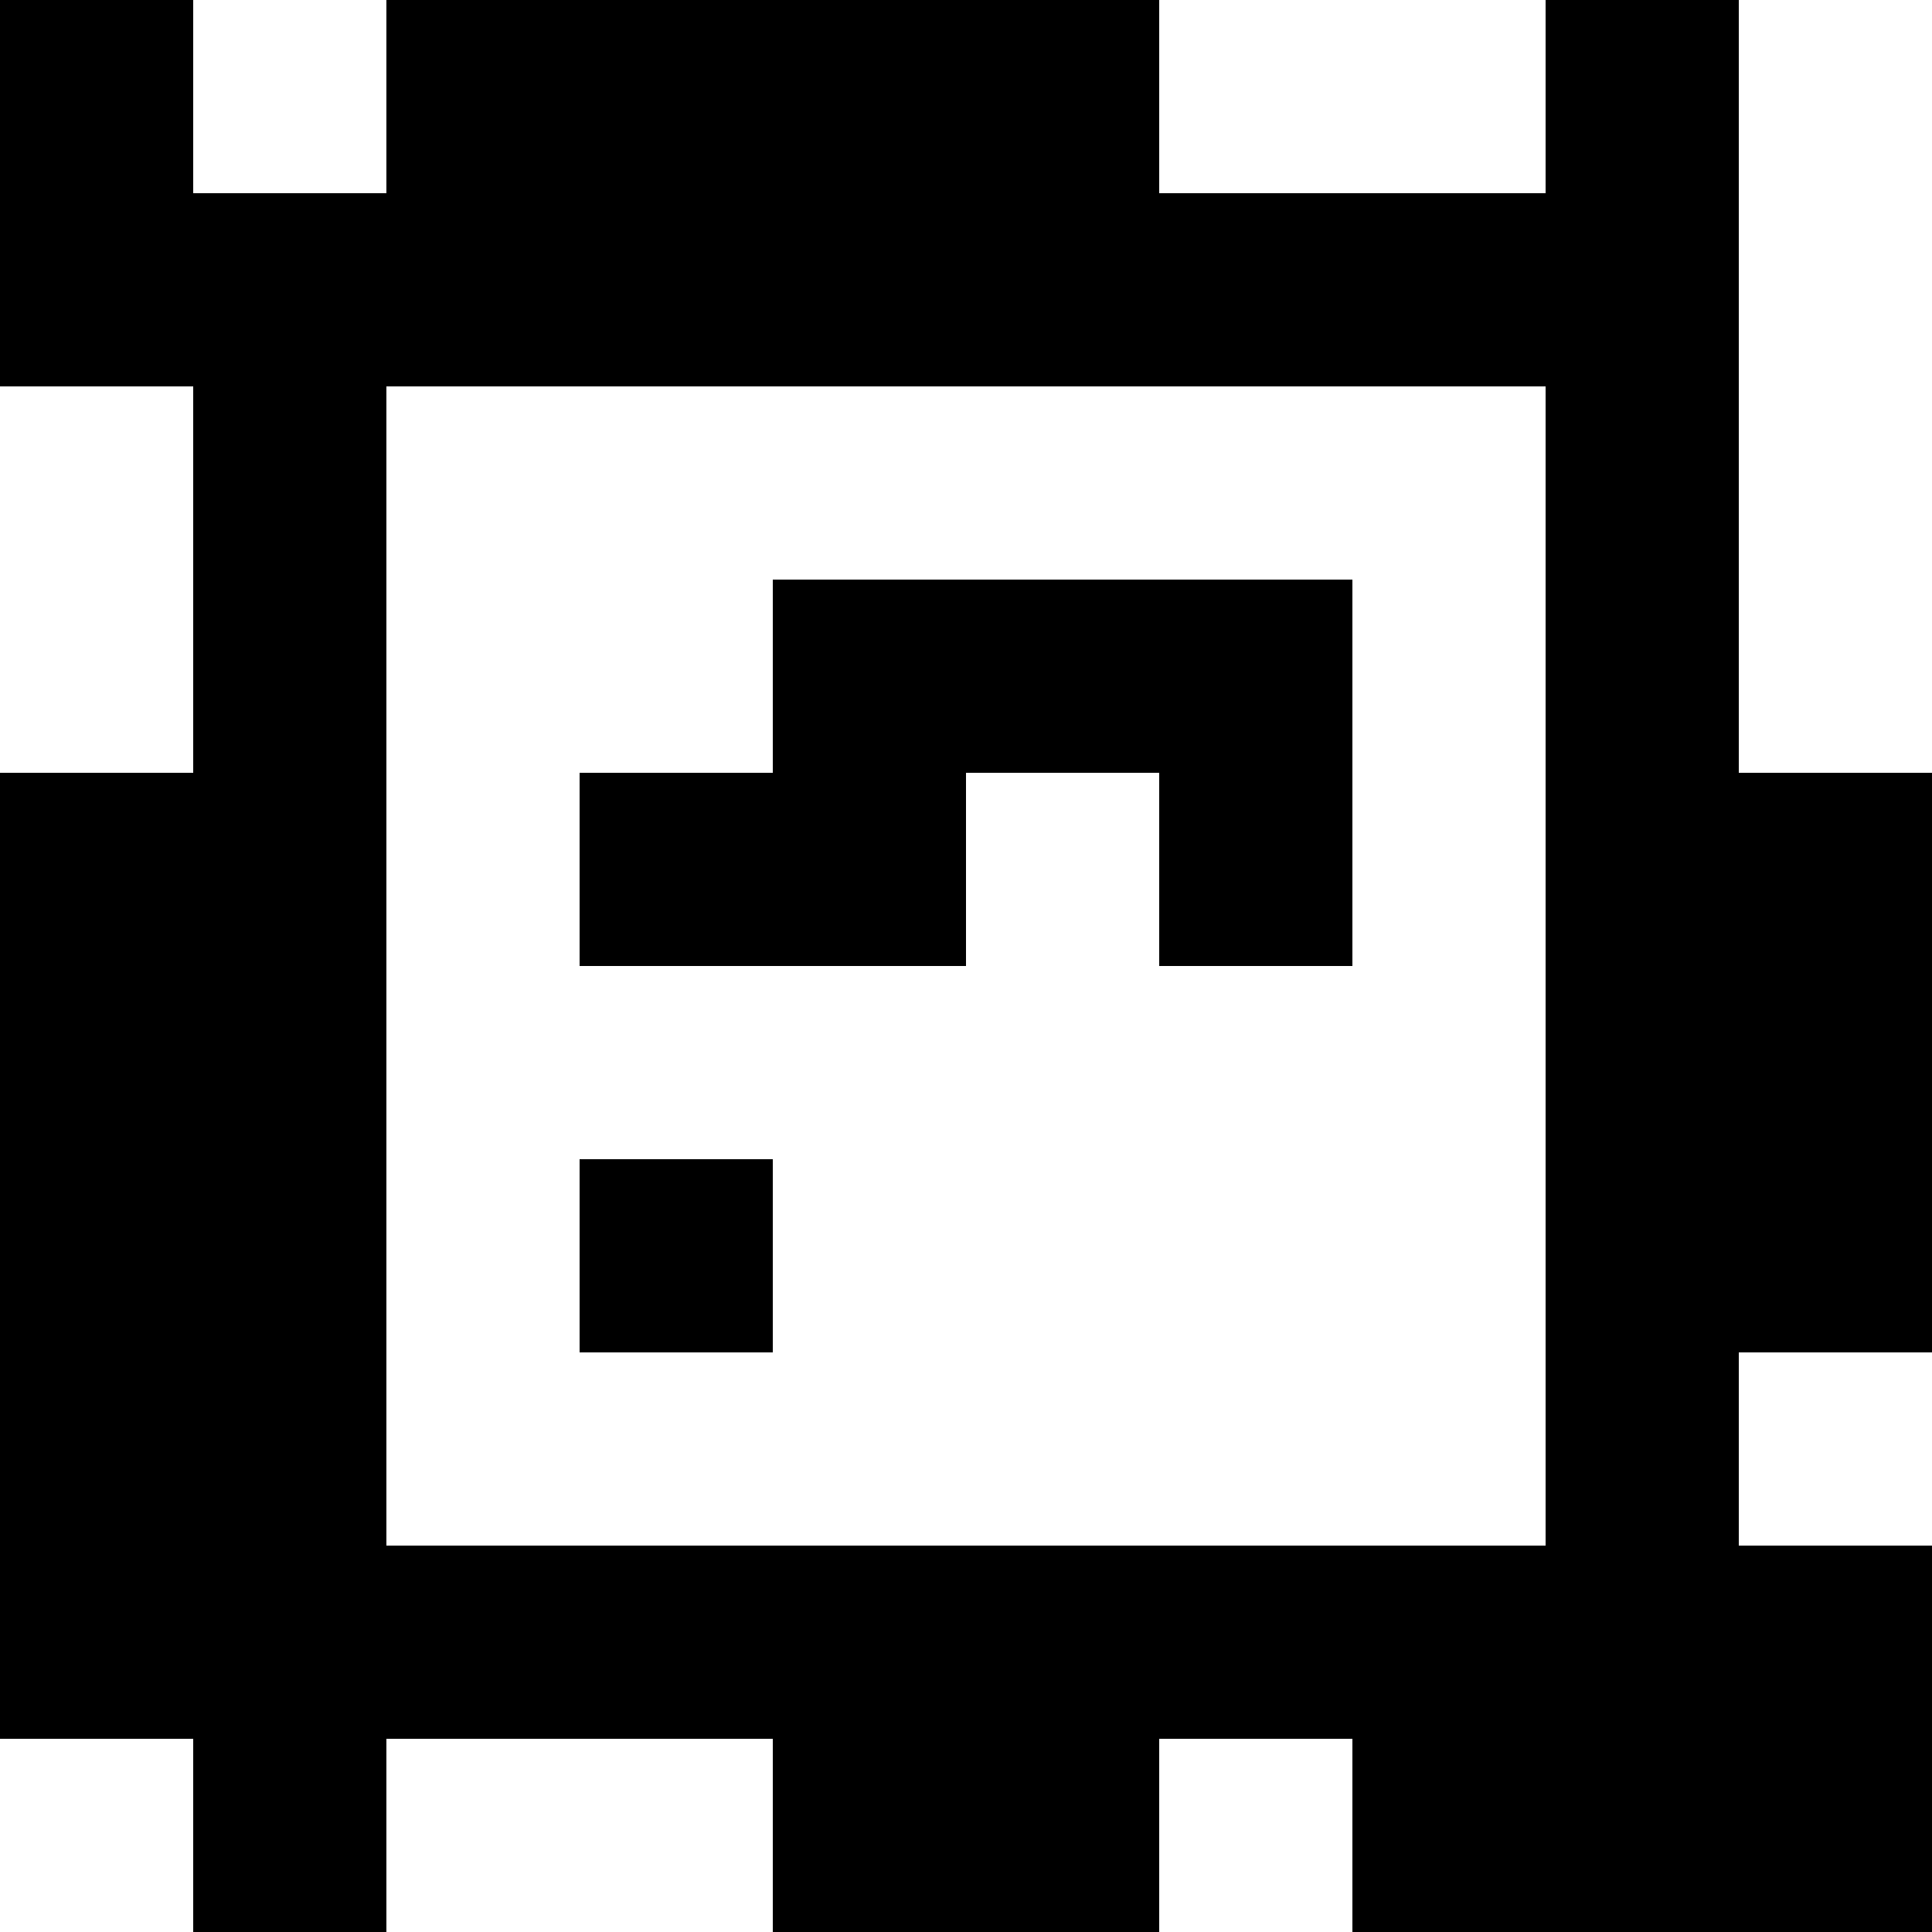 <?xml version="1.0" standalone="yes"?>
<svg xmlns="http://www.w3.org/2000/svg" width="100" height="100">
<rect width="100%" height="100%" fill="#808080" stroke="none"/>
<path style="fill:#000000; stroke:none;" d="M0 0L0 20L10 20L10 40L0 40L0 90L10 90L10 100L20 100L20 90L40 90L40 100L60 100L60 90L70 90L70 100L100 100L100 80L90 80L90 70L100 70L100 40L90 40L90 0L80 0L80 10L60 10L60 0L20 0L20 10L10 10L10 0L0 0z"/>
<path style="fill:#ffffff; stroke:none;" d="M10 0L10 10L20 10L20 0L10 0M60 0L60 10L80 10L80 0L60 0M90 0L90 40L100 40L100 0L90 0M0 20L0 40L10 40L10 20L0 20M20 20L20 80L80 80L80 20L20 20z"/>
<path style="fill:#000000; stroke:none;" d="M40 30L40 40L30 40L30 50L50 50L50 40L60 40L60 50L70 50L70 30L40 30M30 60L30 70L40 70L40 60L30 60z"/>
<path style="fill:#ffffff; stroke:none;" d="M90 70L90 80L100 80L100 70L90 70M0 90L0 100L10 100L10 90L0 90M20 90L20 100L40 100L40 90L20 90M60 90L60 100L70 100L70 90L60 90z"/>
</svg>
